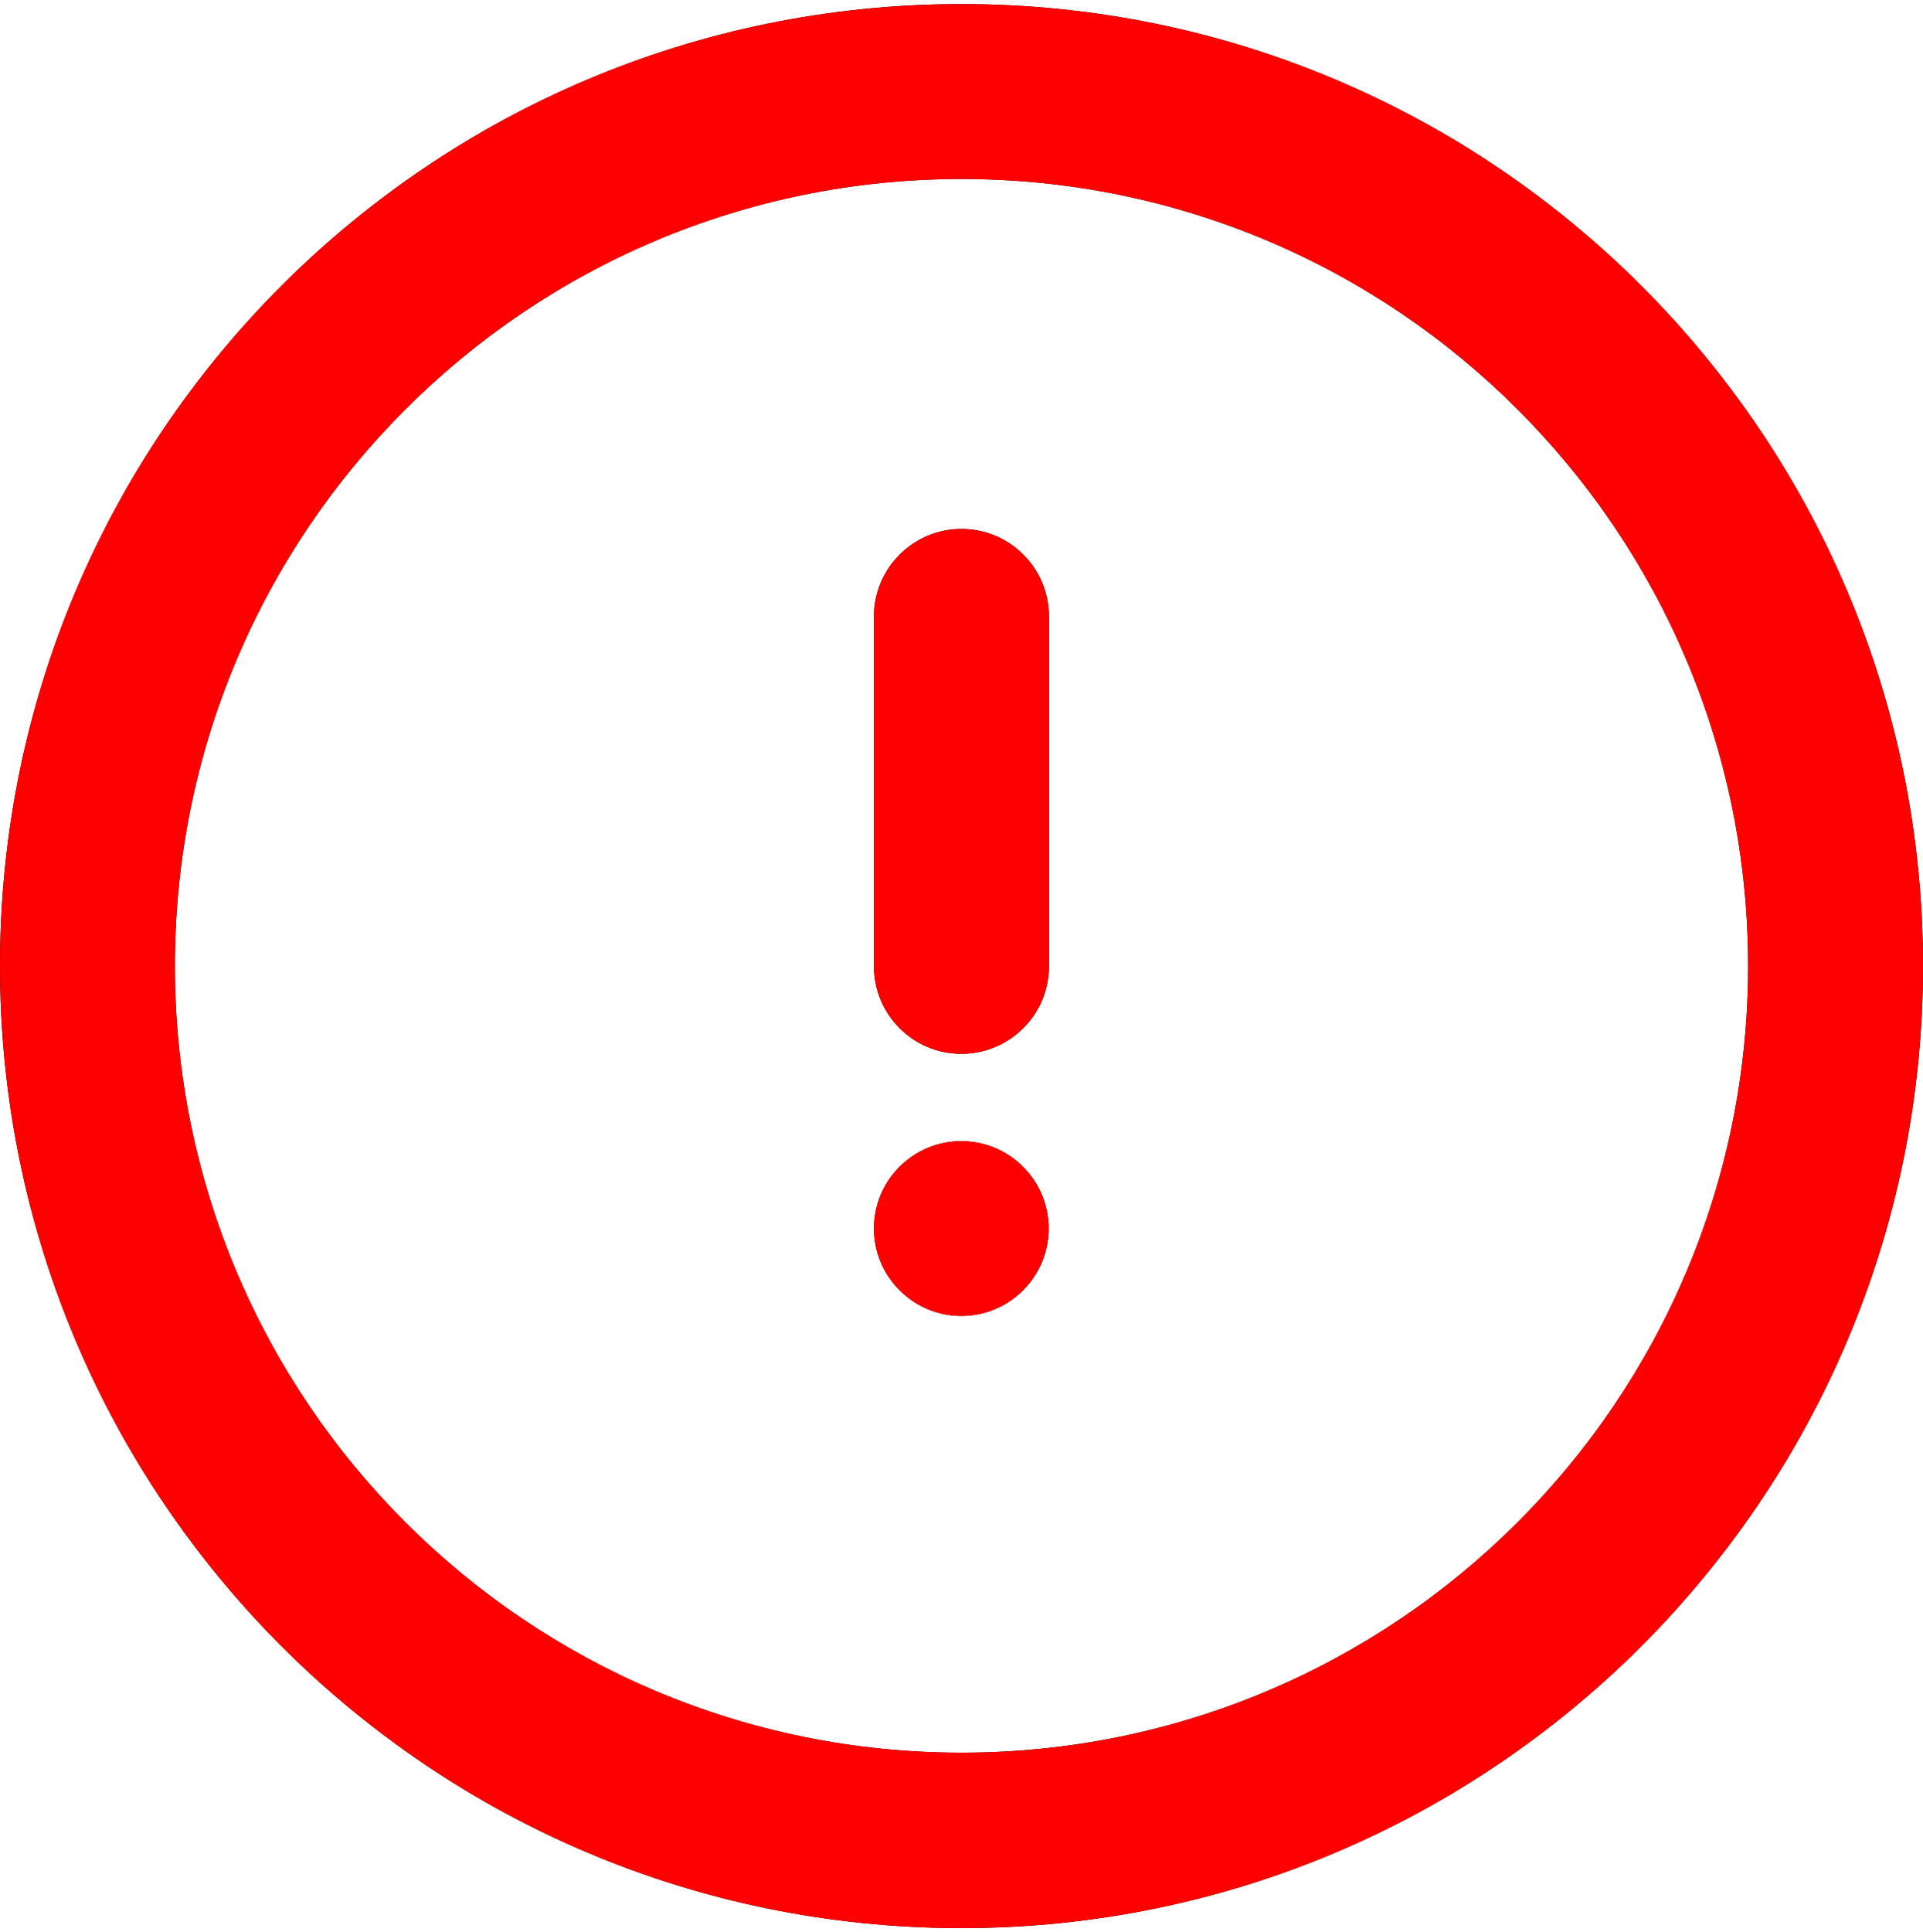 <?xml version="1.0" encoding="utf-8"?>
<!-- Generator: Adobe Illustrator 24.1.2, SVG Export Plug-In . SVG Version: 6.00 Build 0)  -->
<svg version="1.1" id="Layer_1" xmlns="http://www.w3.org/2000/svg" xmlns:xlink="http://www.w3.org/1999/xlink" x="0px" y="0px"
	 viewBox="0 0 1464.8 1471.3" style="enable-background:new 0 0 1464.8 1471.3;" xml:space="preserve">
<style type="text/css">
	.st0{clip-path:url(#SVGID_2_);}
	.st1{clip-path:url(#SVGID_4_);}
	.st2{clip-path:url(#SVGID_6_);}
	.st3{clip-path:url(#SVGID_8_);}
	.st4{clip-path:url(#SVGID_10_);}
	.st5{fill:#FF0000;}
</style>
<g>
	<defs>
		<path id="SVGID_1_" d="M732.4,402.8c36.8,0,66.6,29.8,66.6,66.6v0v266.5c0,36.8-29.9,66.6-66.7,66.6c-36.8,0-66.5-29.8-66.6-66.6
			V469.4C665.8,432.6,695.6,402.8,732.4,402.8z M685.2,888.5c26-26,68.1-26,94.1,0c26,26,26,68.1,0,94.1c-26,26-68.1,26-94,0
			C659.2,956.6,659.2,914.5,685.2,888.5C685.2,888.5,685.2,888.5,685.2,888.5z M732.4,136.3c-330.9,0-599.2,268.3-599.2,599.2
			s268.3,599.2,599.2,599.2s599.2-268.3,599.2-599.2C1331.5,404.6,1063.3,136.3,732.4,136.3z M732.4,3.1
			c404.4,0,732.4,327.9,732.4,732.4s-327.9,732.8-732.4,732.8S0,1140.3,0,735.5S327.9,3.1,732.4,3.1z"/>
	</defs>
	<clipPath id="SVGID_2_">
		<use xlink:href="#SVGID_1_"  style="overflow:visible;"/>
	</clipPath>
	<g class="st0">
		<g>
			<defs>
				<rect id="SVGID_3_" x="-102715.6" y="-35938.7" width="133361.6" height="78813"/>
			</defs>
			<clipPath id="SVGID_4_">
				<use xlink:href="#SVGID_3_"  style="overflow:visible;"/>
			</clipPath>
			<g class="st1">
				<g>
					<g>
						<defs>
							<rect id="SVGID_5_" x="-471.4" y="-468.3" width="2408" height="2408"/>
						</defs>
						<clipPath id="SVGID_6_">
							<use xlink:href="#SVGID_5_"  style="overflow:visible;"/>
						</clipPath>
						<g class="st2">
							<g>
								<defs>
									<rect id="SVGID_7_" x="-8.4" y="-5.3" width="1481.6" height="1481.6"/>
								</defs>
								<clipPath id="SVGID_8_">
									<use xlink:href="#SVGID_7_"  style="overflow:visible;"/>
								</clipPath>
								<g class="st3">
									<rect x="-463" y="-459.9" width="2390.8" height="2390.8"/>
								</g>
							</g>
							<g>
								<defs>
									<rect id="SVGID_9_" x="-8.4" y="-5.3" width="1481.6" height="1481.6"/>
								</defs>
								<clipPath id="SVGID_10_">
									<use xlink:href="#SVGID_9_"  style="overflow:visible;"/>
								</clipPath>
								<g class="st4">
									<rect x="-529.6" y="-526.5" class="st5" width="2524" height="2524"/>
								</g>
							</g>
						</g>
					</g>
				</g>
			</g>
		</g>
	</g>
</g>
</svg>
